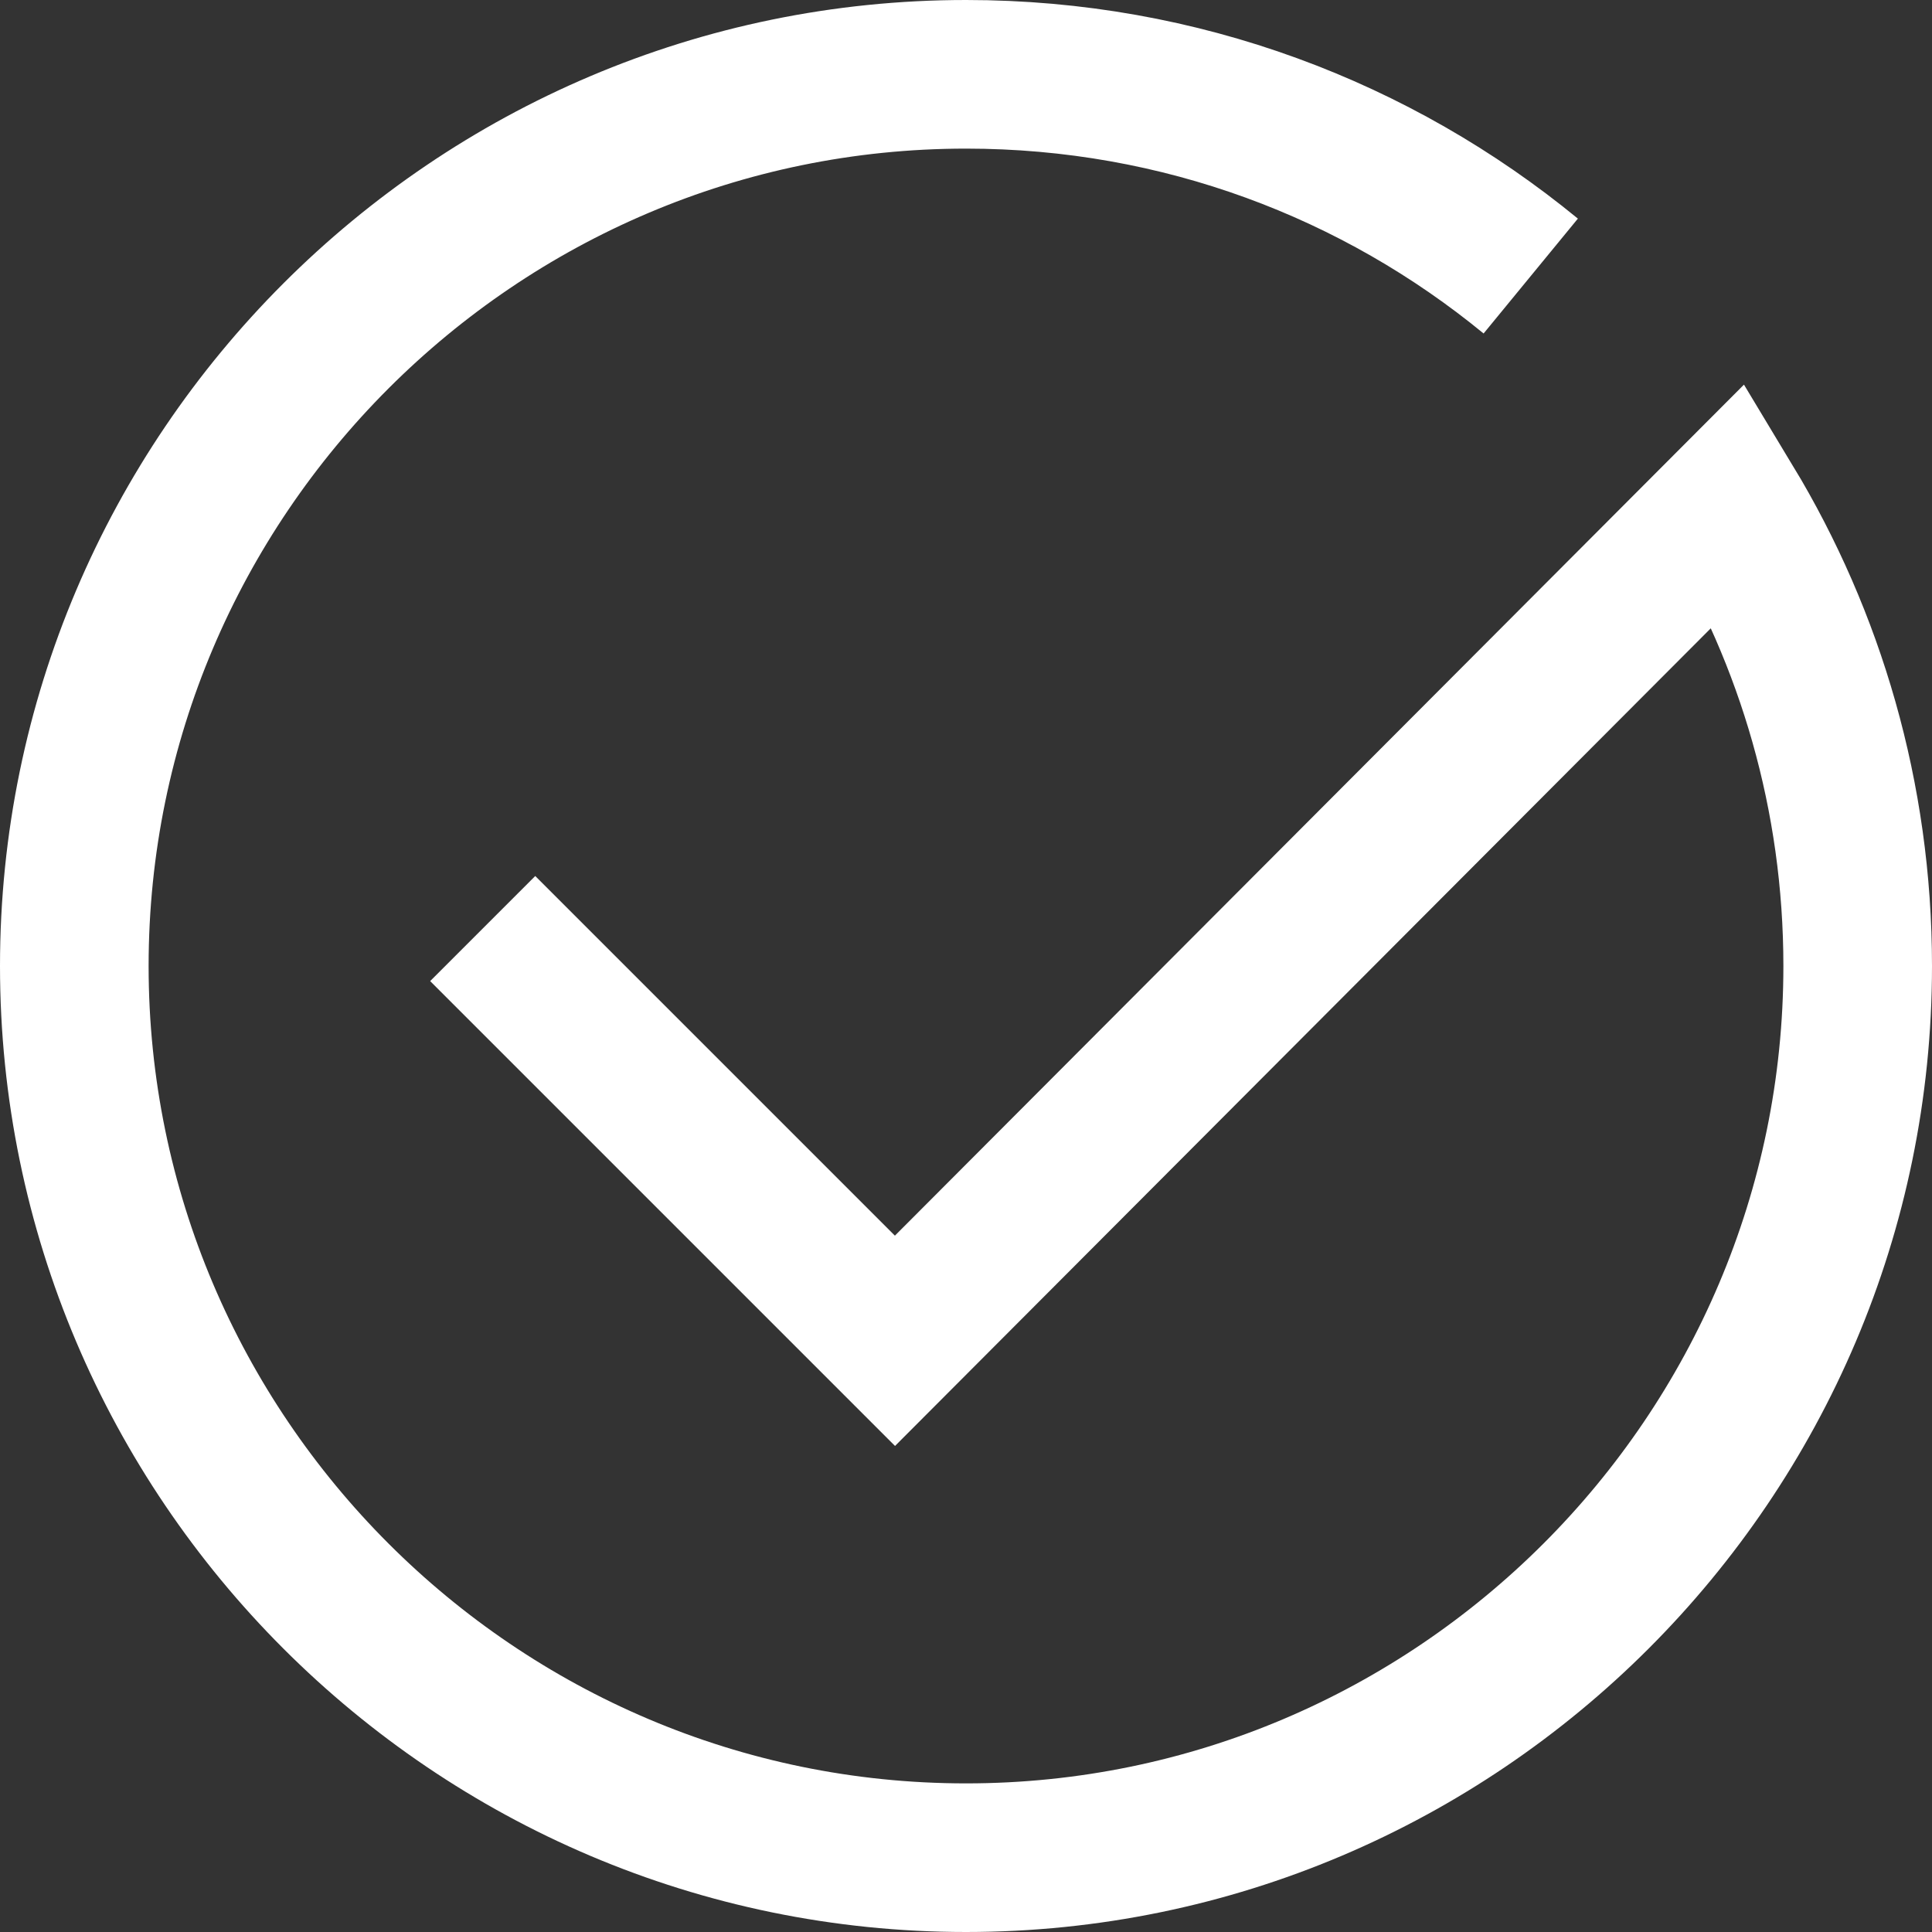 <svg xmlns="http://www.w3.org/2000/svg" xmlns:xlink="http://www.w3.org/1999/xlink" width="26" height="26" version="1.1" viewBox="-1 -1 26 26"><rect x="-1" y="-1" width="26" height="26" fill="#333333" stroke="none"/><g id="check-circle" fill="none" fill-rule="evenodd" stroke="none" stroke-width="1"><path id="Shape" stroke="#FFF" stroke-width="2" d="M19.6,2.715 C17.535,1.02 14.893,0 12,0 C5.389,0 0,5.389 0,12 C0,18.611 5.389,24 12,24 C18.611,24 24,18.611 24,12 C24,9.717 23.363,7.593 22.274,5.788 L11.044,17.044 L5.496,11.496" class="animated-check-circle"/></g></svg>